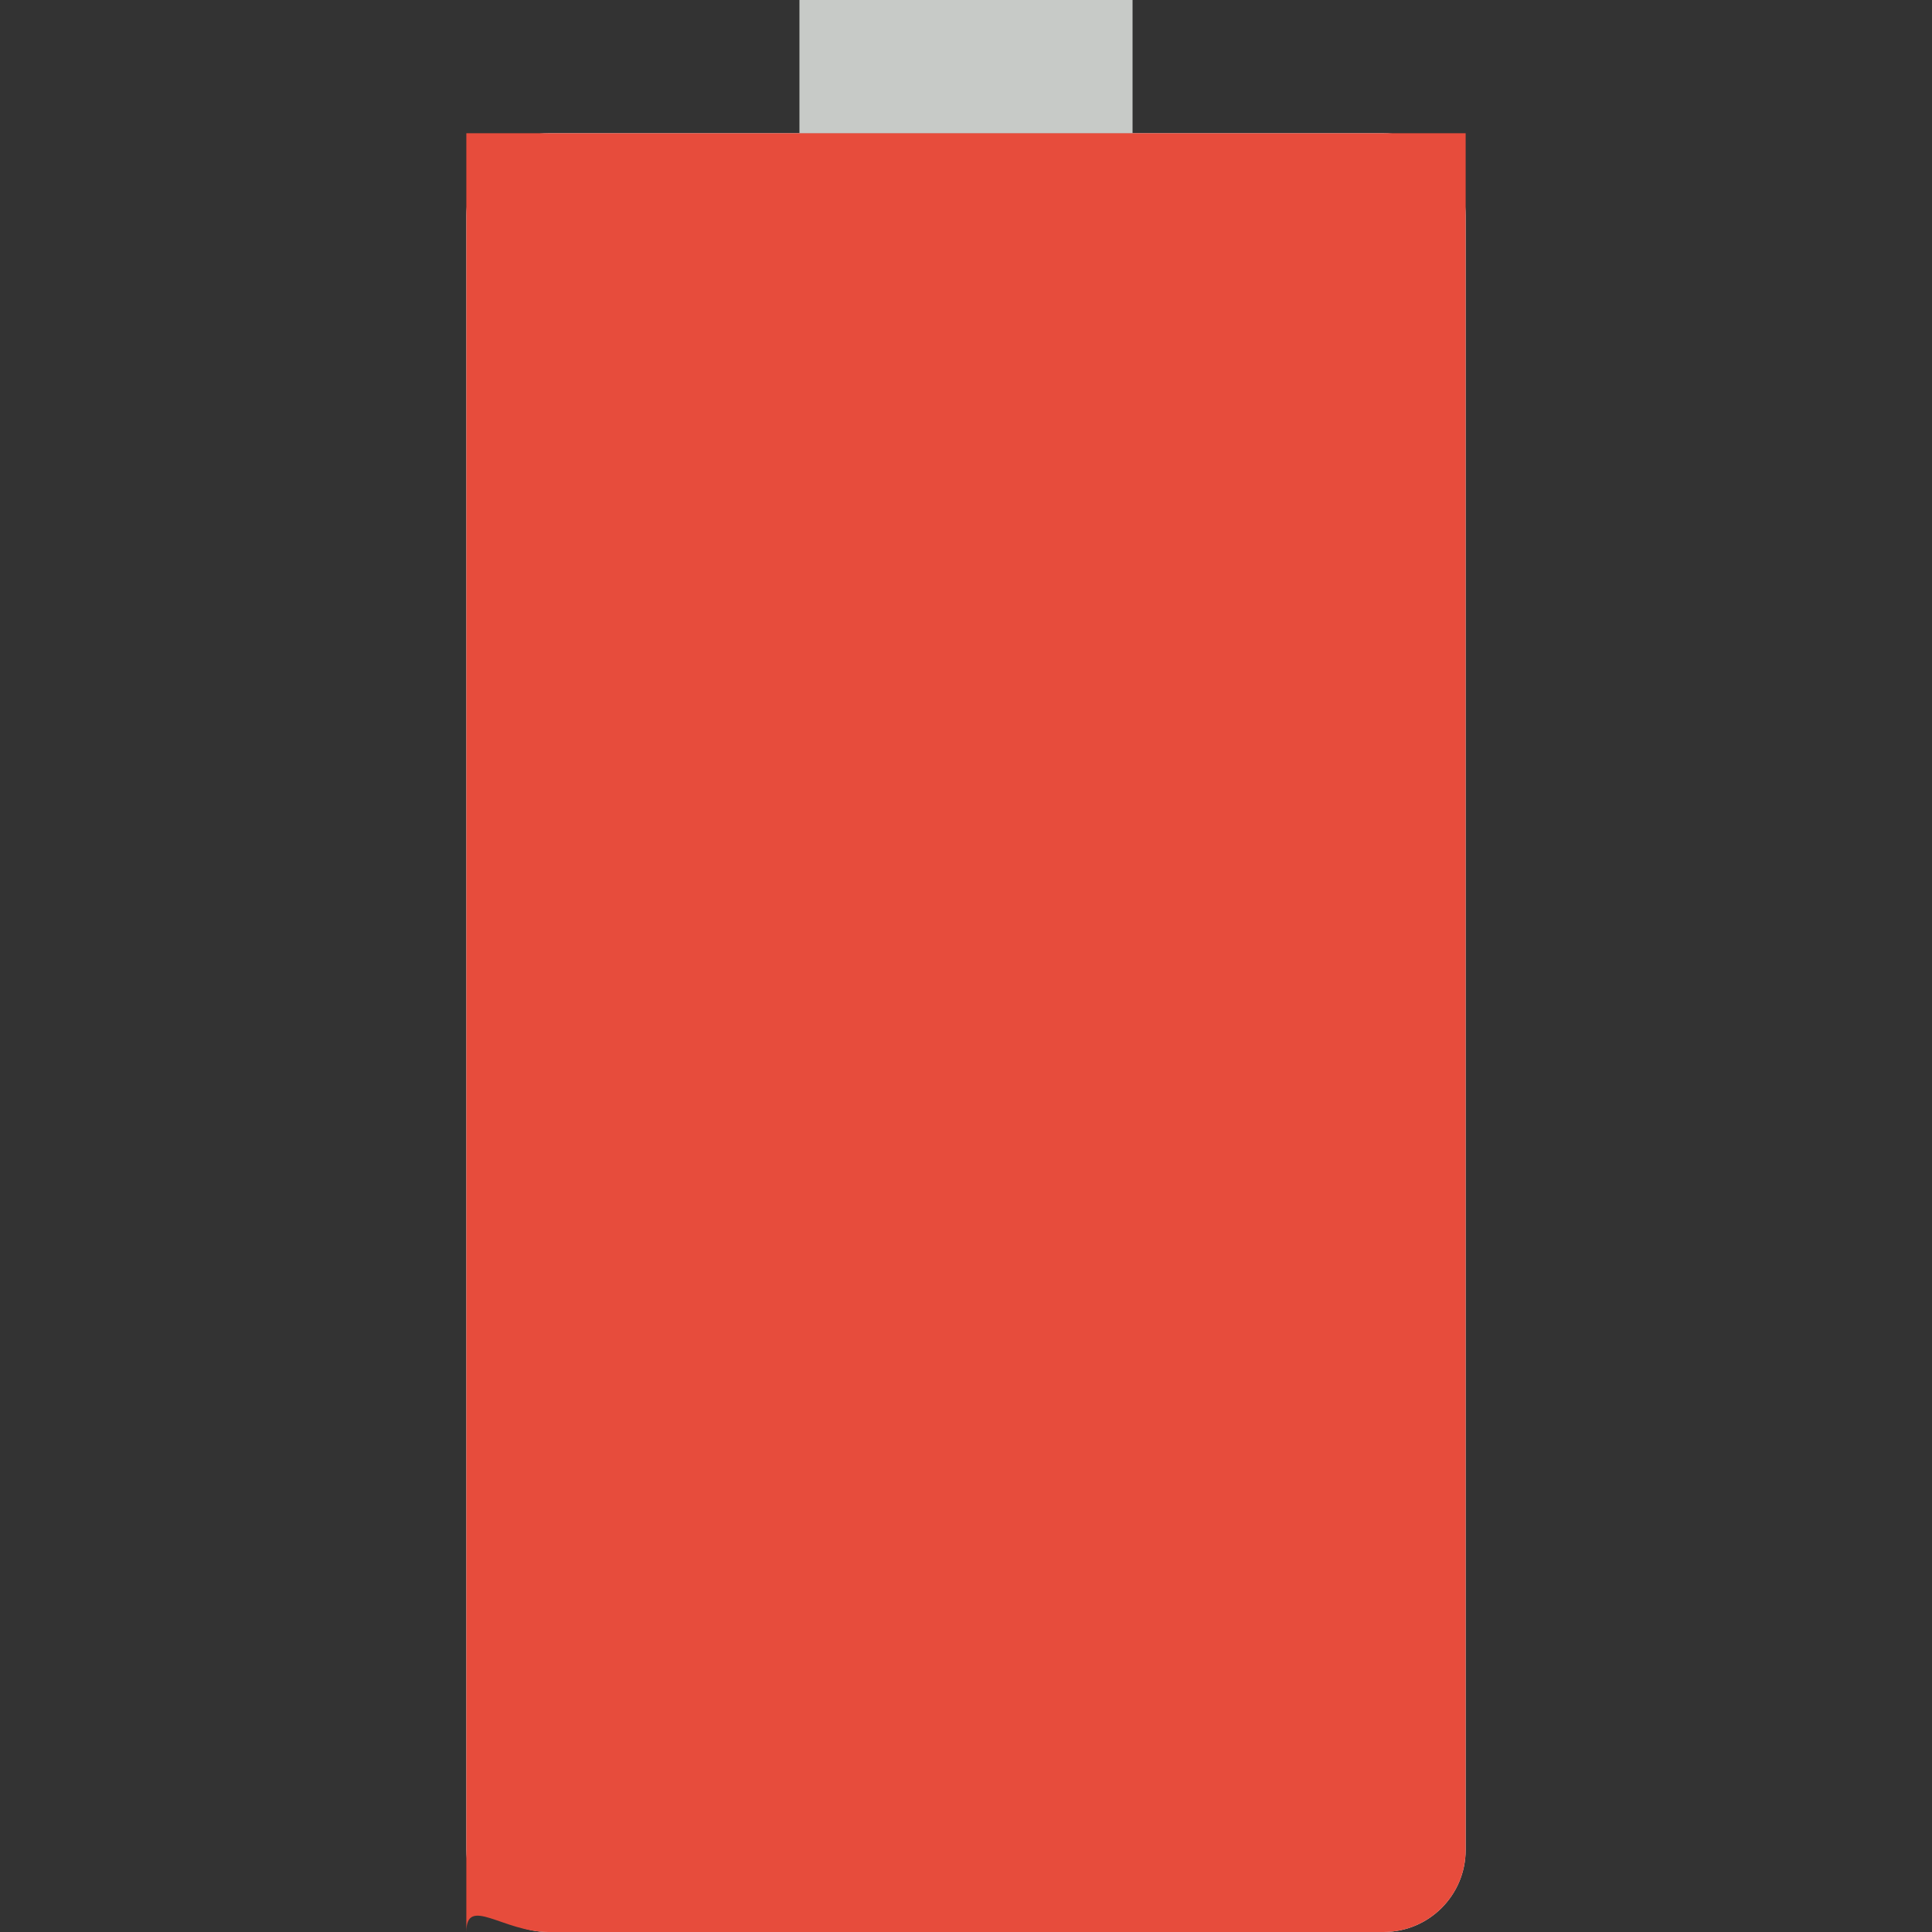 <?xml version="1.0" encoding="iso-8859-1"?>
<svg version="1.1" id="Capa_1" xmlns="http://www.w3.org/2000/svg" xmlns:xlink="http://www.w3.org/1999/xlink" 
     viewBox="0 0 58 58" xml:space="preserve">
<rect x="0" y="0" width="58" height="58" fill="#333333" stroke="none"/>
<rect x="24" style="fill:#C7CAC7;" width="10" height="4"/>
<path style="fill:#E7ECED;" d="M41.536,58H16.464C15.103,58,14,56.897,14,55.536V6.464C14,5.103,15.103,4,16.464,4h25.072
    C42.897,4,44,5.103,44,6.464v49.072C44,56.897,42.897,58,41.536,58z"/>
<path style="fill:#E74C3C;" d="M14,55.536V58C14,56.897,15.103,58,16.464,58h25.072C42.897,58,44,56.897,44,55.536V4H14v51.536z"/>
</svg>
